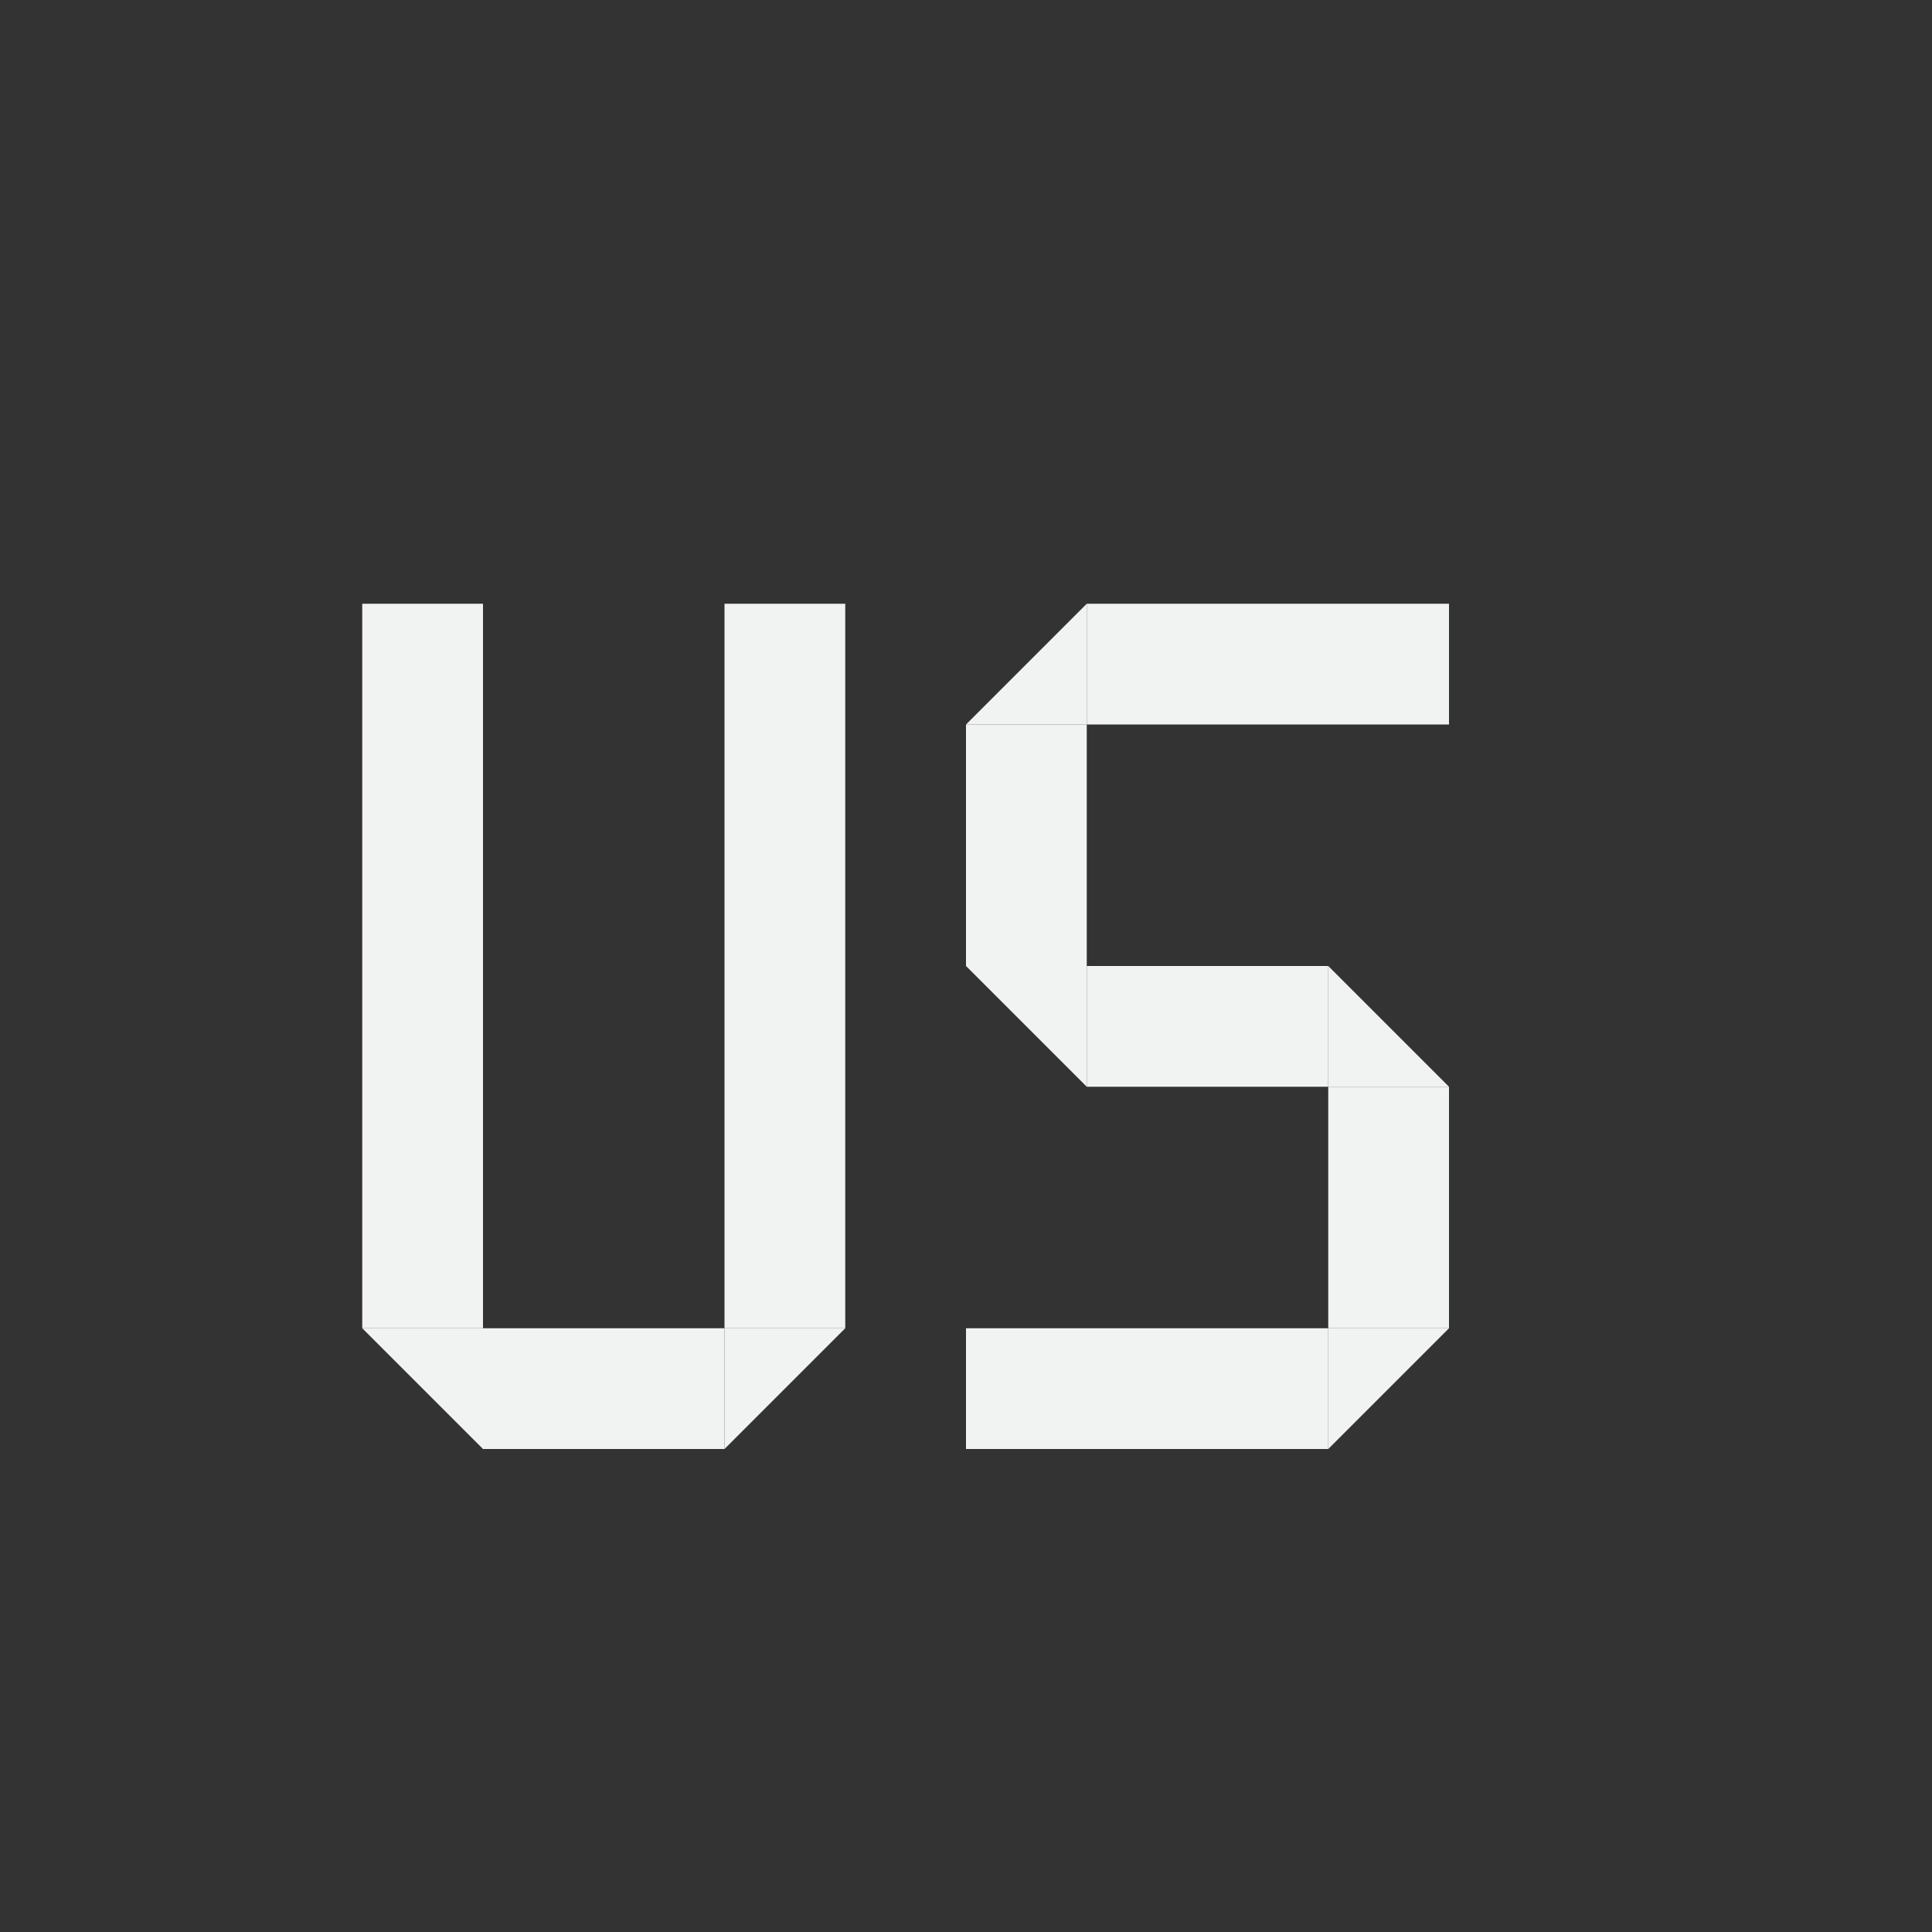 <?xml version="1.0" encoding="UTF-8"?>
<svg version="1.1" viewBox="0 0 16 16" xmlns="http://www.w3.org/2000/svg">
<rect x="0" y="0" width="16" height="16" fill="#333333" stroke="none"/>
<rect transform="scale(-1,1)" x="-4" y="5" width="1" height="6" style="fill:#f1f2f2"/>
<rect transform="matrix(0,1,1,0,0,0)" x="11" y="4" width="1" height="2" style="fill:#f1f2f2"/>
<rect transform="scale(1,-1)" x="6" y="-11" width="1" height="6" style="fill:#f1f2f2"/>
<path d="m6 12 1-1h-1z" style="fill:#f1f2f2"/>
<rect transform="rotate(-90)" x="-6" y="9" width="1" height="3" style="fill:#f1f2f2"/>
<rect transform="rotate(90)" x="11" y="-11" width="1" height="3" style="fill:#f1f2f2"/>
<rect transform="scale(-1)" x="-9" y="-8" width="1" height="2" style="fill:#f1f2f2"/>
<rect transform="rotate(90)" x="8" y="-11" width="1" height="2" style="fill:#f1f2f2"/>
<path d="m4 12-1-1h1z" style="fill:#f1f2f2"/>
<rect transform="scale(-1)" x="-12" y="-11" width="1" height="2" style="fill:#f1f2f2"/>
<path d="m11 12 1-1h-1z" style="fill:#f1f2f2"/>
<path d="m9 5-1 1h1z" style="fill:#f1f2f2"/>
<path d="m11 8 1 1h-1z" style="fill:#f1f2f2"/>
<path d="m9 9-1-1h1z" style="fill:#f1f2f2"/>
</svg>
